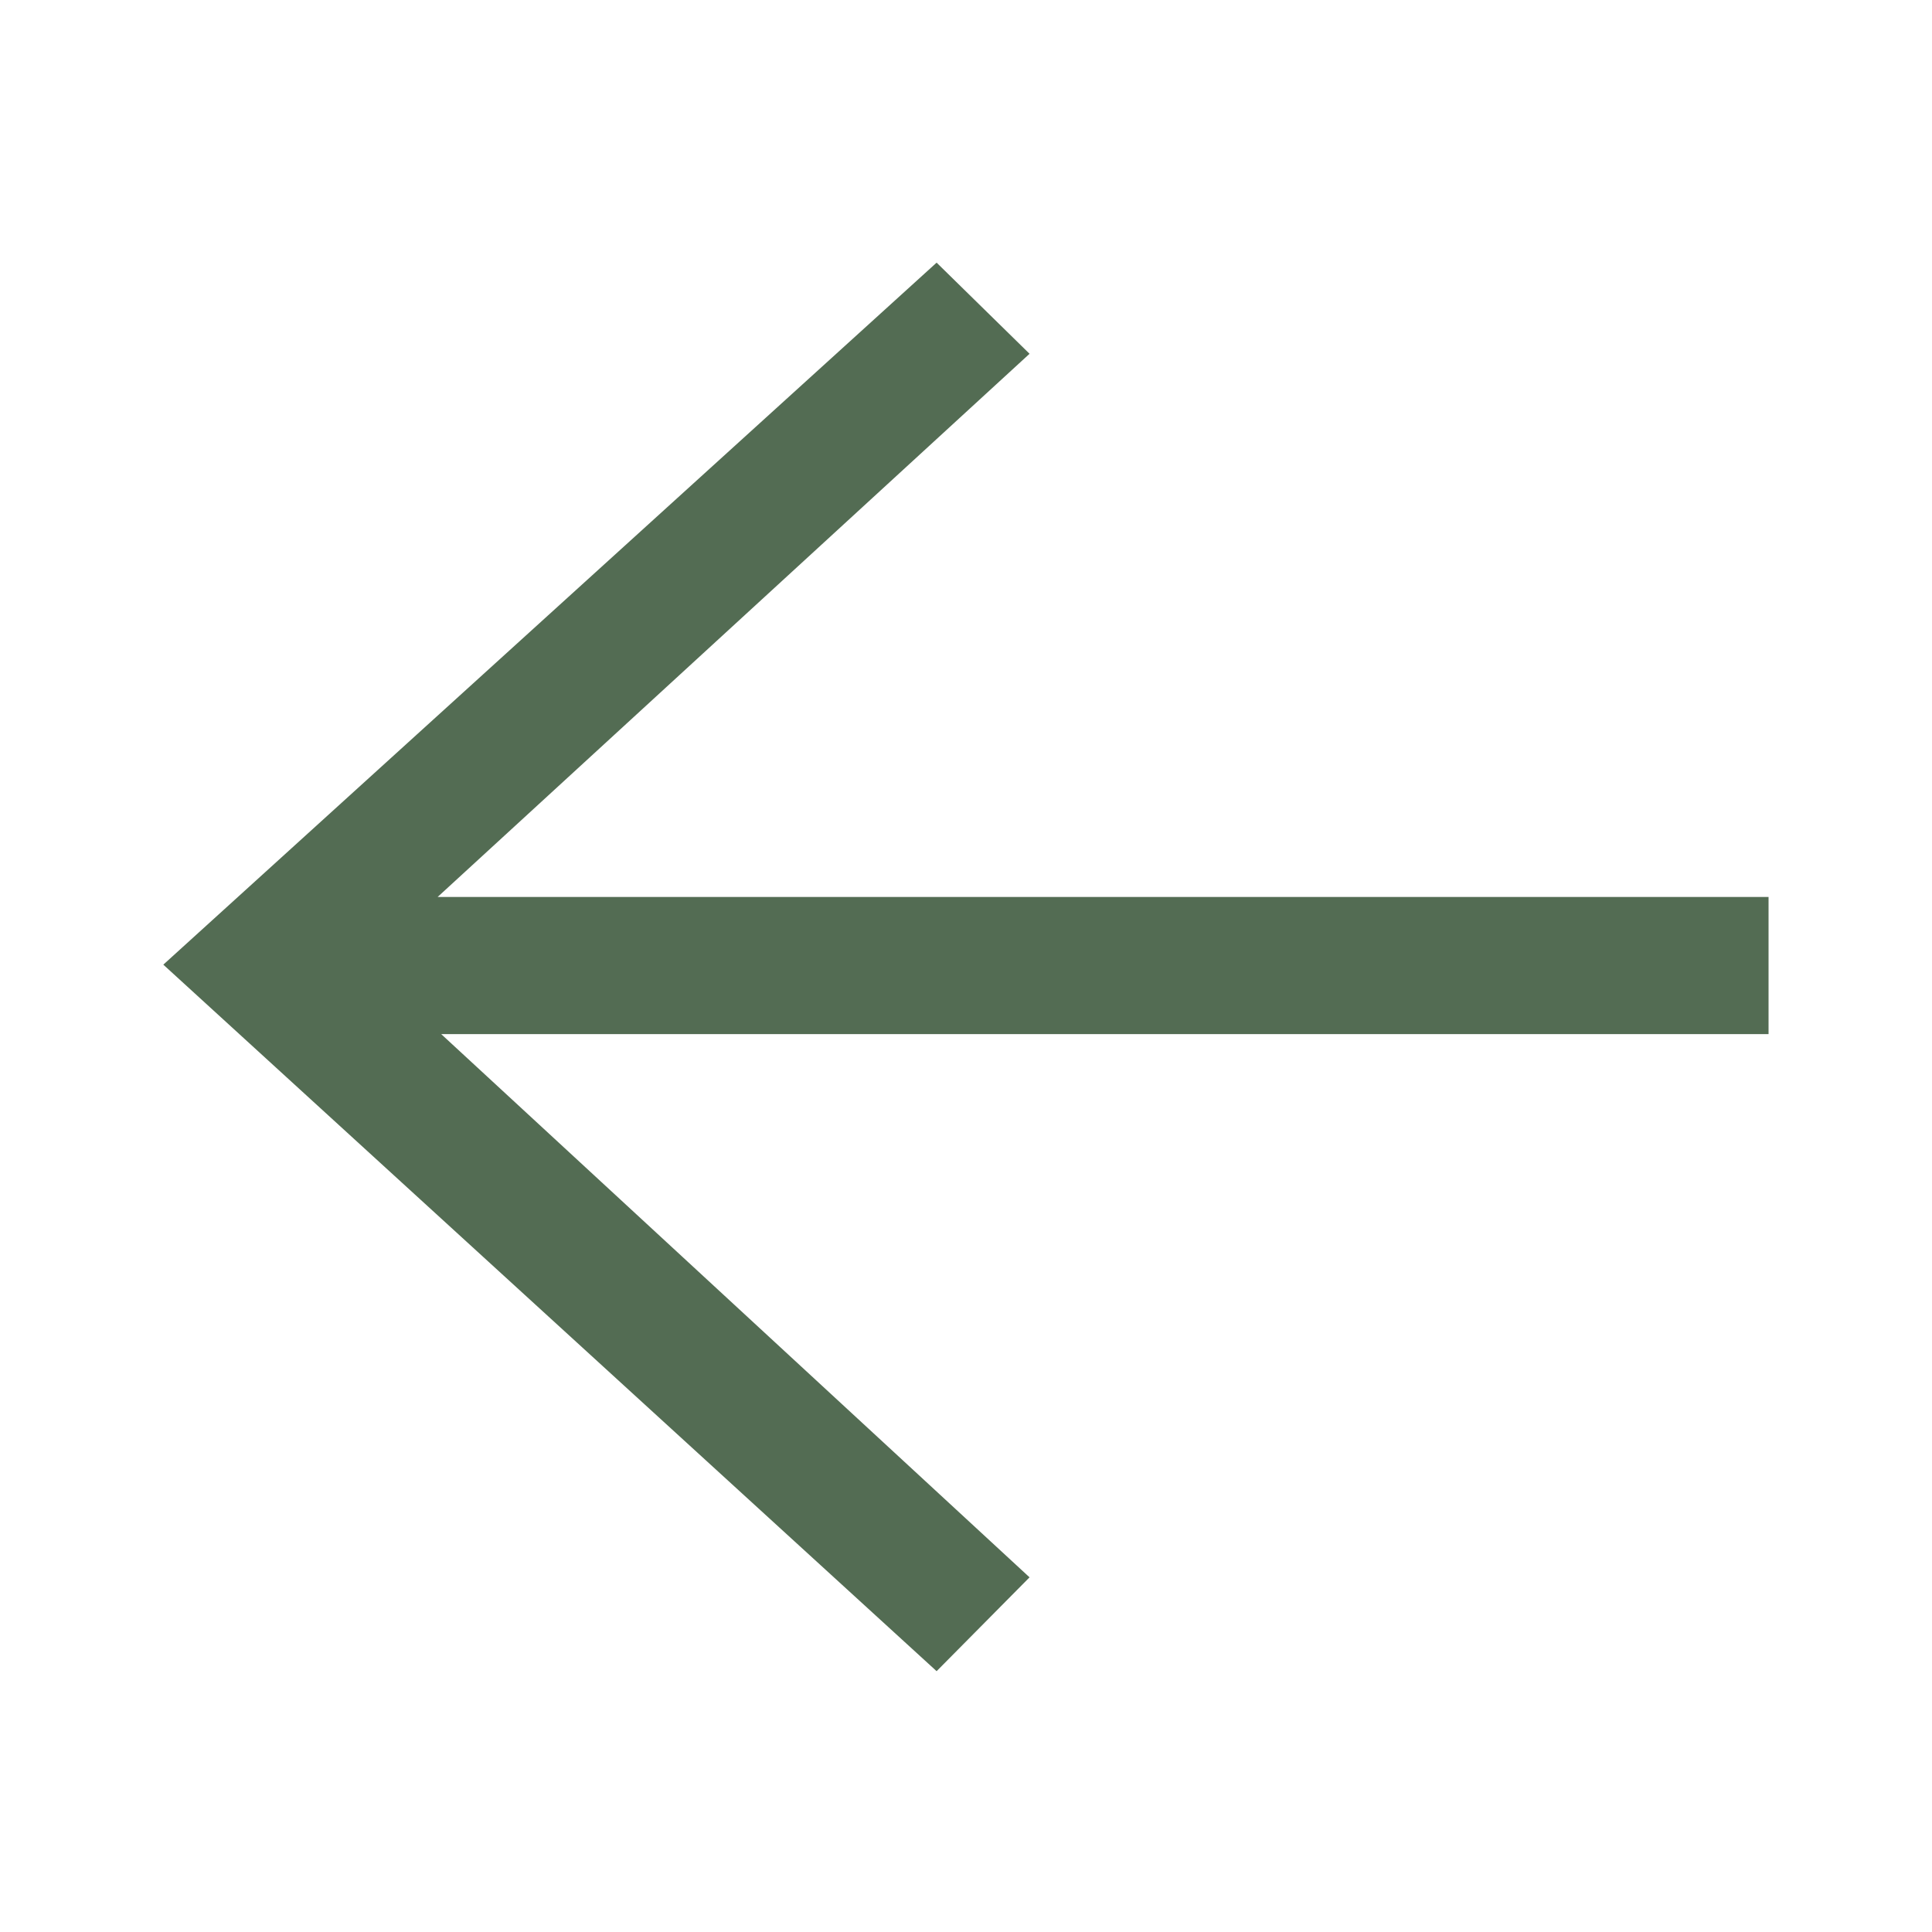 <?xml version="1.0" encoding="UTF-8" standalone="no"?>
<svg
   xmlns:sketch="http://www.bohemiancoding.com/sketch/ns"
   xmlns:dc="http://purl.org/dc/elements/1.1/"
   xmlns:cc="http://creativecommons.org/ns#"
   xmlns:rdf="http://www.w3.org/1999/02/22-rdf-syntax-ns#"
   xmlns:svg="http://www.w3.org/2000/svg"
   xmlns="http://www.w3.org/2000/svg"
   xmlns:sodipodi="http://sodipodi.sourceforge.net/DTD/sodipodi-0.dtd"
   xmlns:inkscape="http://www.inkscape.org/namespaces/inkscape"
   width="24"
   height="24"
   viewBox="0 0 24 24"
   version="1.1"
   id="svg2983"
   inkscape:version="0.92.4 (5da689c313, 2019-01-14)"
   sodipodi:docname="up.svg">
  <sodipodi:namedview
     pagecolor="#ffffff"
     bordercolor="#666666"
     borderopacity="1"
     objecttolerance="10"
     gridtolerance="10"
     guidetolerance="10"
     inkscape:pageopacity="0"
     inkscape:pageshadow="2"
     inkscape:window-width="3200"
     inkscape:window-height="1677"
     id="namedview3000"
     showgrid="false"
     inkscape:zoom="59.625"
     inkscape:cx="7.0524109"
     inkscape:cy="12"
     inkscape:window-x="0"
     inkscape:window-y="49"
     inkscape:window-maximized="1"
     inkscape:current-layer="1-hp" />
  <!-- Generator: Sketch 3.2 (9961) - http://www.bohemiancoding.com/sketch -->
  <title
     id="title2985">Lists</title>
  <desc
     id="desc2987">Created with Sketch.</desc>
  <defs
     id="defs2989" />
  <g
     id="Page-1"
     sketch:type="MSPage"
     style="fill:none;stroke:none"
     transform="matrix(11.209,0,0,11.209,20.221,-438.966)">
    <g
       id="1-hp"
       sketch:type="MSArtboardGroup"
       transform="translate(-363,-1076)"
       style="fill:#b5b8bf">
      <path
         style="font-style:normal;font-variant:normal;font-weight:normal;font-stretch:normal;font-size:40px;line-height:125%;font-family:icons;-inkscape-font-specification:icons;text-align:start;letter-spacing:0px;word-spacing:0px;writing-mode:lr-tb;text-anchor:start;fill:#536c53;fill-opacity:1;stroke:none;stroke-width:0.055"
         d="m 362.234,1115.453 -0.857,0.778 0.857,0.783 0.103,-0.104 -0.652,-0.602 h 1.471 v -0.152 h -1.475 l 0.656,-0.602 z"
         id="path2992"
         inkscape:connector-curvature="0"
         sodipodi:nodetypes="cccccccccc" />
    </g>
  </g>
</svg>
